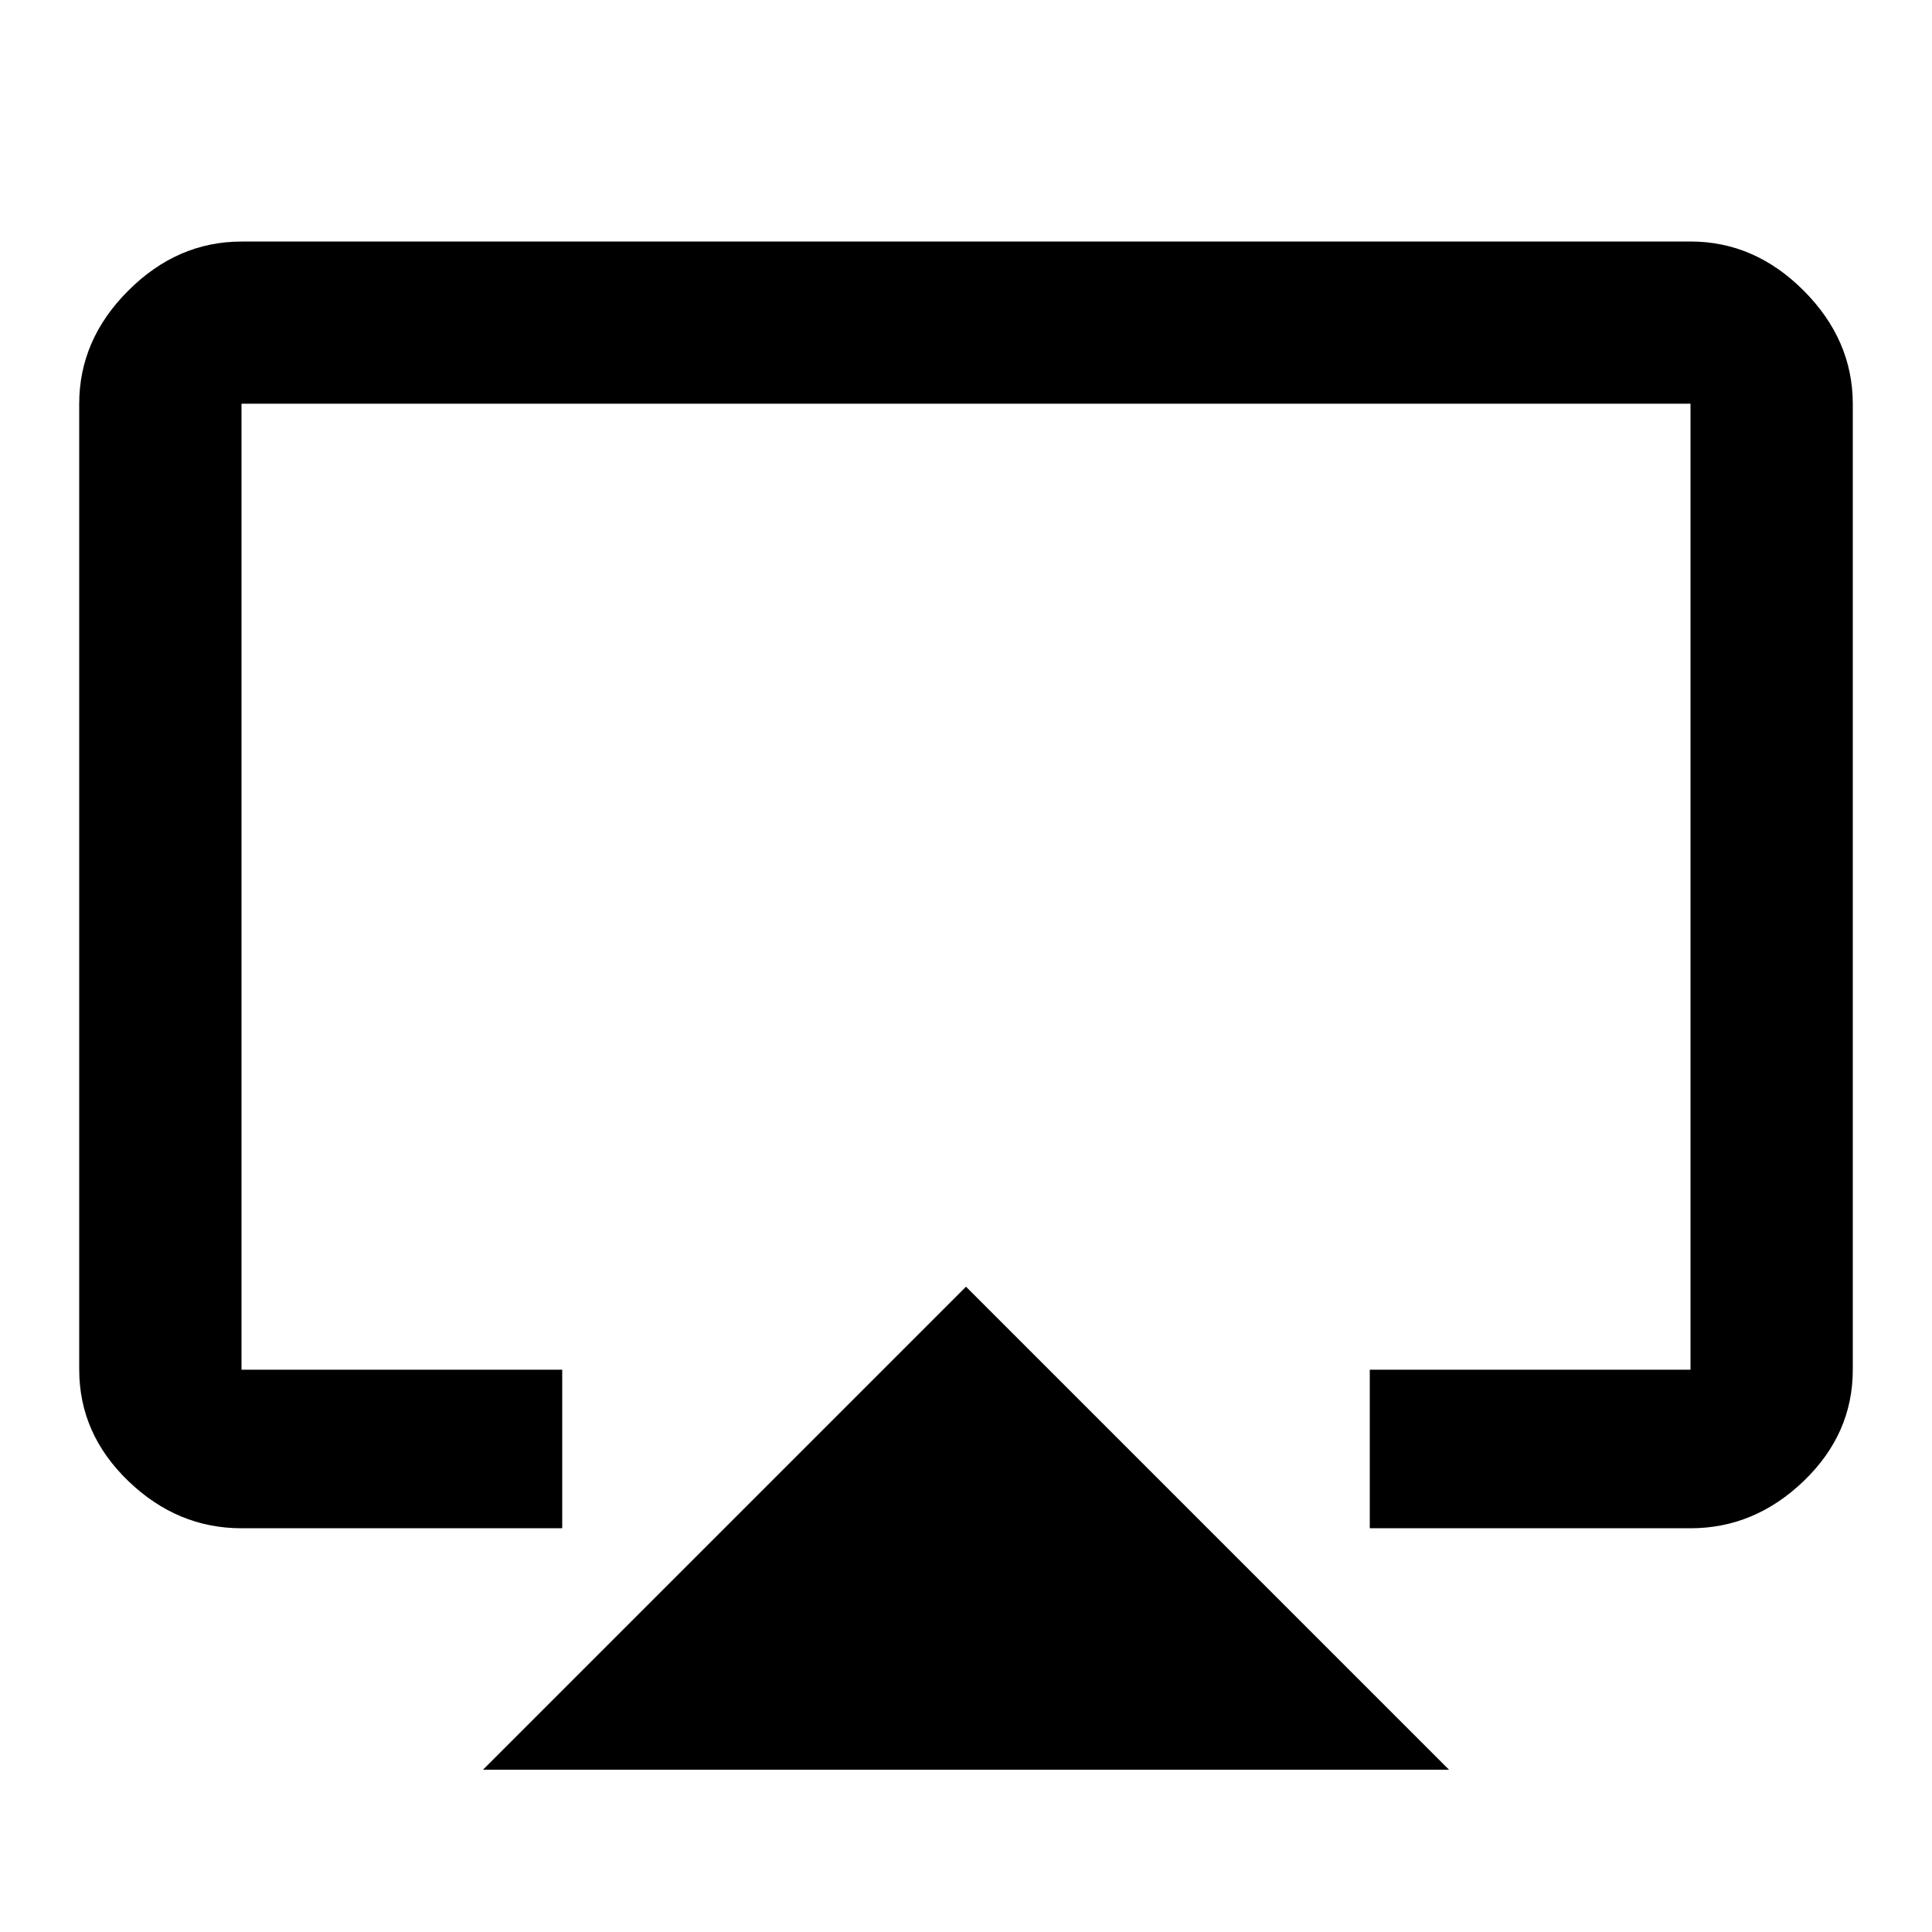 <?xml version="1.0"?><svg xmlns="http://www.w3.org/2000/svg" width="40" height="40" viewBox="0 0 40 40"><path d="m35 5q1.328 0 2.343 1.017t1.017 2.342v20q0 1.328-1.017 2.305t-2.343 0.977h-6.64v-3.283h6.64v-20h-30v20h6.64v3.283h-6.64q-1.328 0-2.343-0.977t-1.017-2.305v-20q0-1.328 1.017-2.343t2.343-1.015h30z m-25 31.64l10-10 10 10h-20z"></path></svg>